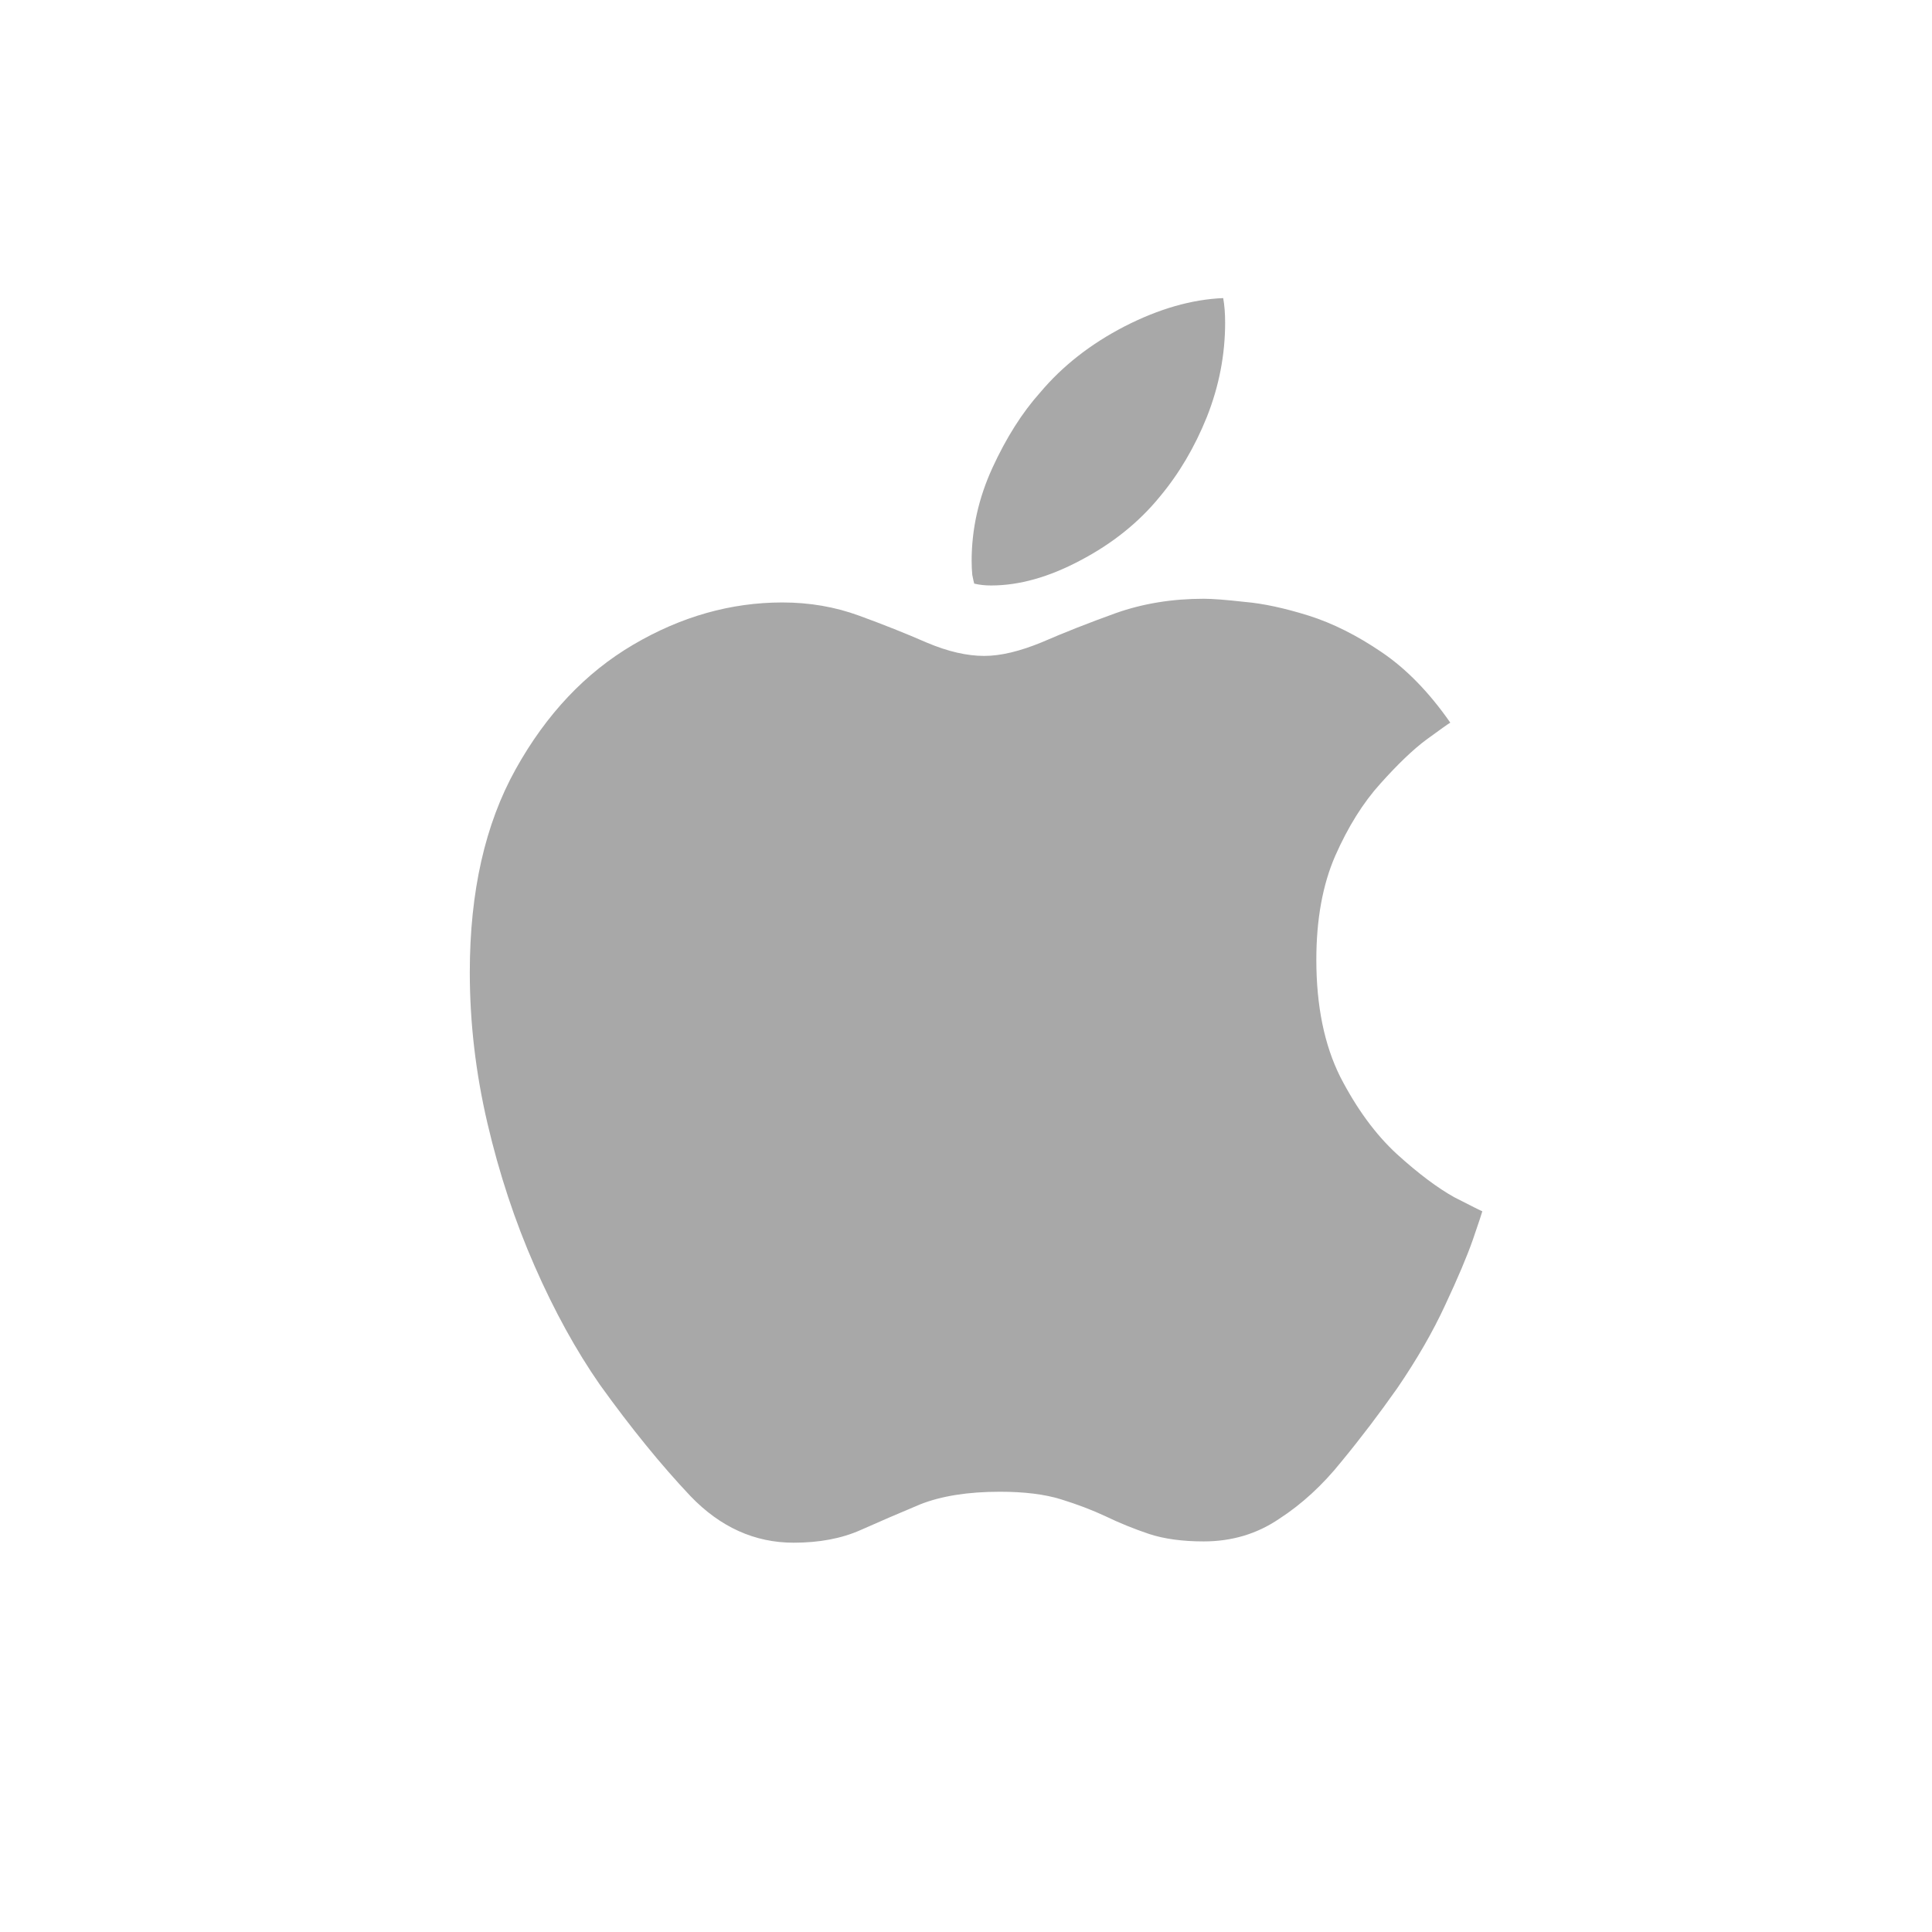 <svg width="24" height="24" viewBox="0 0 24 24" fill="none" xmlns="http://www.w3.org/2000/svg">
<path d="M14.953 7.438C15.062 7.438 15.232 7.451 15.461 7.477C15.695 7.497 15.961 7.555 16.258 7.648C16.555 7.742 16.857 7.893 17.164 8.102C17.471 8.31 17.755 8.602 18.016 8.977C17.99 8.992 17.891 9.062 17.719 9.188C17.552 9.312 17.362 9.495 17.148 9.734C16.935 9.969 16.747 10.268 16.586 10.633C16.43 10.992 16.352 11.422 16.352 11.922C16.352 12.495 16.451 12.979 16.648 13.375C16.852 13.771 17.086 14.091 17.352 14.336C17.622 14.581 17.862 14.76 18.07 14.875C18.284 14.984 18.398 15.042 18.414 15.047C18.409 15.068 18.37 15.185 18.297 15.398C18.224 15.607 18.109 15.878 17.953 16.211C17.802 16.539 17.604 16.883 17.359 17.242C17.135 17.56 16.904 17.865 16.664 18.156C16.43 18.448 16.172 18.685 15.891 18.867C15.615 19.055 15.302 19.148 14.953 19.148C14.688 19.148 14.461 19.117 14.273 19.055C14.086 18.992 13.906 18.919 13.734 18.836C13.568 18.758 13.383 18.688 13.18 18.625C12.977 18.562 12.724 18.531 12.422 18.531C12.026 18.531 11.695 18.583 11.43 18.688C11.169 18.797 10.922 18.904 10.688 19.008C10.453 19.112 10.177 19.164 9.859 19.164C9.375 19.164 8.948 18.971 8.578 18.586C8.214 18.201 7.839 17.74 7.453 17.203C7.156 16.776 6.885 16.284 6.641 15.727C6.396 15.169 6.201 14.578 6.055 13.953C5.909 13.328 5.836 12.703 5.836 12.078C5.836 11.078 6.026 10.237 6.406 9.555C6.786 8.872 7.273 8.357 7.867 8.008C8.461 7.659 9.078 7.484 9.719 7.484C10.057 7.484 10.375 7.539 10.672 7.648C10.974 7.758 11.255 7.87 11.516 7.984C11.776 8.094 12.013 8.148 12.227 8.148C12.43 8.148 12.669 8.091 12.945 7.977C13.221 7.857 13.526 7.737 13.859 7.617C14.198 7.497 14.562 7.438 14.953 7.438ZM14.406 6.172C14.146 6.49 13.818 6.753 13.422 6.961C13.031 7.169 12.662 7.273 12.312 7.273C12.24 7.273 12.169 7.266 12.102 7.25C12.096 7.229 12.088 7.193 12.078 7.141C12.073 7.089 12.07 7.031 12.07 6.969C12.07 6.573 12.156 6.188 12.328 5.812C12.5 5.438 12.698 5.125 12.922 4.875C13.198 4.547 13.547 4.273 13.969 4.055C14.396 3.836 14.805 3.719 15.195 3.703C15.211 3.792 15.219 3.893 15.219 4.008C15.219 4.409 15.143 4.799 14.992 5.18C14.841 5.555 14.646 5.885 14.406 6.172Z" fill="#A8A8A8"/>
</svg>
